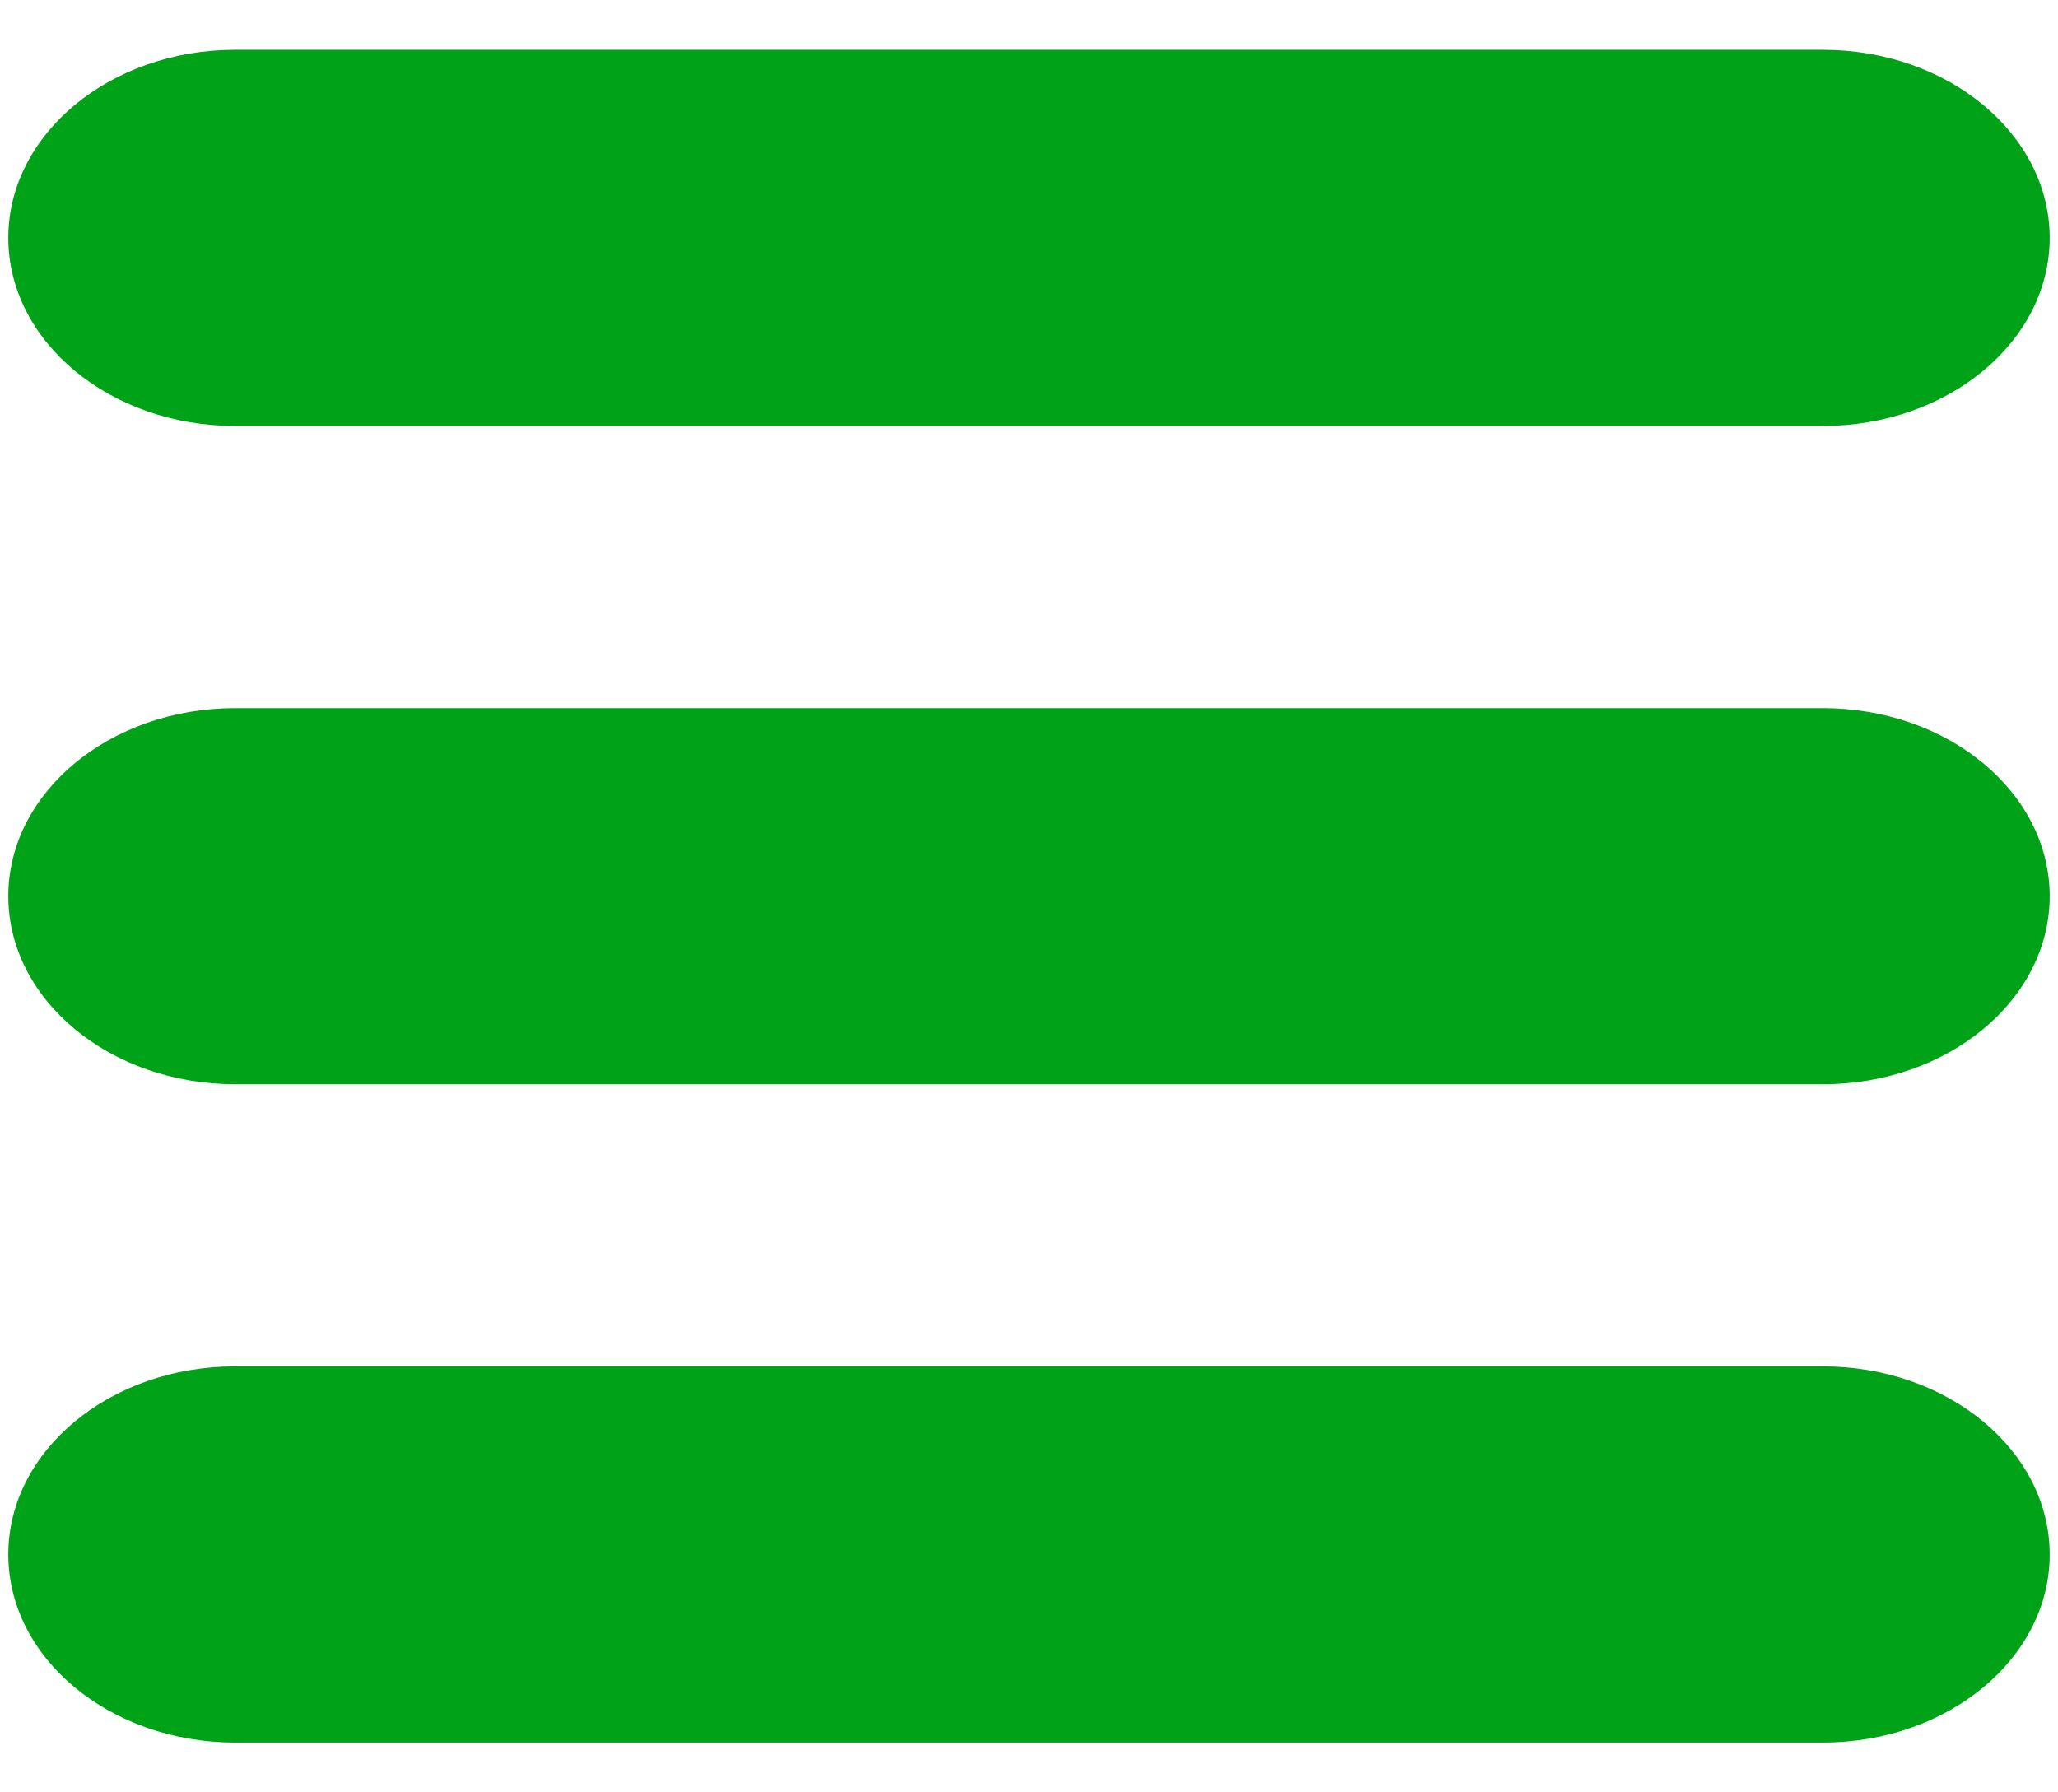<svg width="31" height="27" viewBox="0 0 31 27" fill="none" xmlns="http://www.w3.org/2000/svg">
<path d="M27.458 20.583H3.542C1.657 20.583 0.125 21.854 0.125 23.417C0.125 24.979 1.657 26.25 3.542 26.25H27.458C29.343 26.25 30.875 24.979 30.875 23.417C30.875 21.854 29.343 20.583 27.458 20.583ZM27.458 10.667H3.542C1.657 10.667 0.125 11.937 0.125 13.5C0.125 15.063 1.657 16.333 3.542 16.333H27.458C29.343 16.333 30.875 15.063 30.875 13.5C30.875 11.937 29.343 10.667 27.458 10.667ZM27.458 0.75H3.542C1.657 0.75 0.125 2.021 0.125 3.583C0.125 5.146 1.657 6.417 3.542 6.417H27.458C29.343 6.417 30.875 5.146 30.875 3.583C30.875 2.021 29.343 0.75 27.458 0.75Z" fill="#00A218"/>
</svg>
